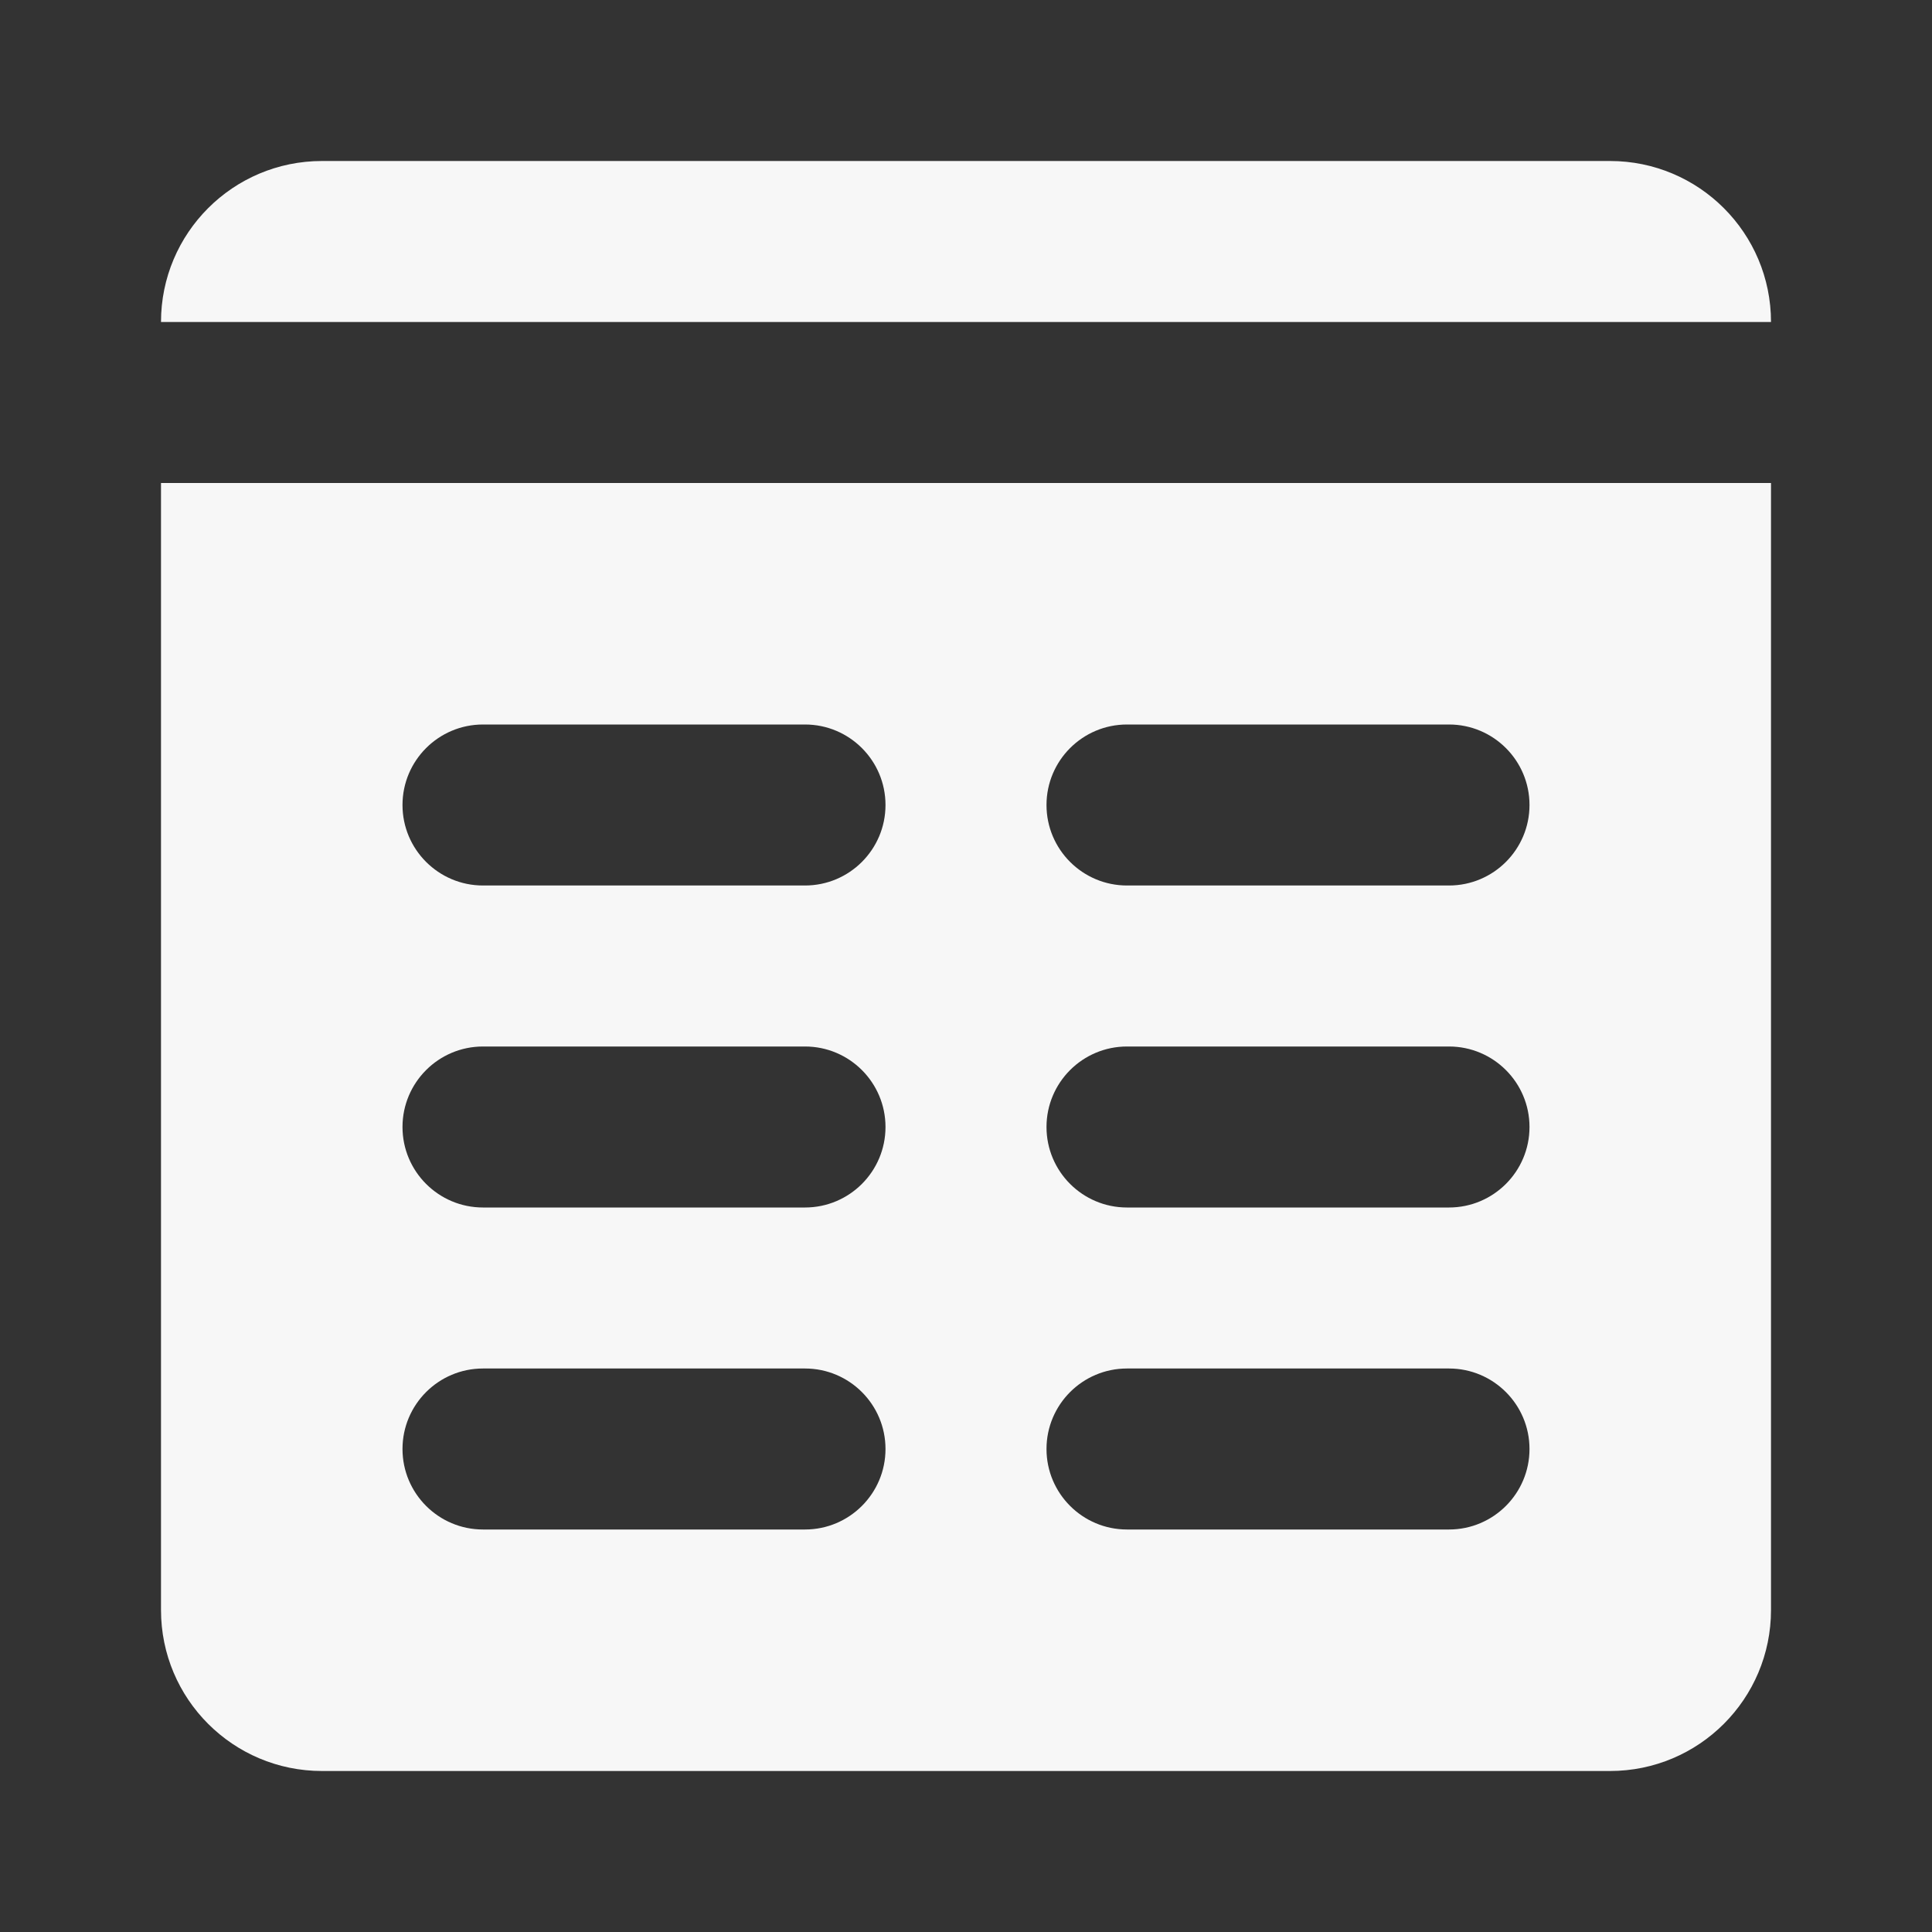 <svg width="24" height="24" viewBox="0 0 24 24" fill="none" xmlns="http://www.w3.org/2000/svg">
<rect x="0" y="0" width="24" height="24" fill="#333333" stroke="none"/>
<path fill-rule="evenodd" clip-rule="evenodd" d="M4 2C2.895 2 2 2.895 2 4H22C22 2.895 21.105 2 20 2H4ZM2 6H22V20C22 21.105 21.105 22 20 22H4C2.895 22 2 21.105 2 20V6ZM5 10C5 9.448 5.448 9 6 9H10C10.552 9 11 9.448 11 10C11 10.552 10.552 11 10 11H6C5.448 11 5 10.552 5 10ZM13 14C13 13.448 13.448 13 14 13H18C18.552 13 19 13.448 19 14C19 14.552 18.552 15 18 15H14C13.448 15 13 14.552 13 14ZM6 17C5.448 17 5 17.448 5 18C5 18.552 5.448 19 6 19H10C10.552 19 11 18.552 11 18C11 17.448 10.552 17 10 17H6ZM14 17C13.448 17 13 17.448 13 18C13 18.552 13.448 19 14 19H18C18.552 19 19 18.552 19 18C19 17.448 18.552 17 18 17H14ZM6 13C5.448 13 5 13.448 5 14C5 14.552 5.448 15 6 15H10C10.552 15 11 14.552 11 14C11 13.448 10.552 13 10 13H6ZM14 9C13.448 9 13 9.448 13 10C13 10.552 13.448 11 14 11H18C18.552 11 19 10.552 19 10C19 9.448 18.552 9 18 9H14Z" fill="#F7F7F7"/>
</svg>

